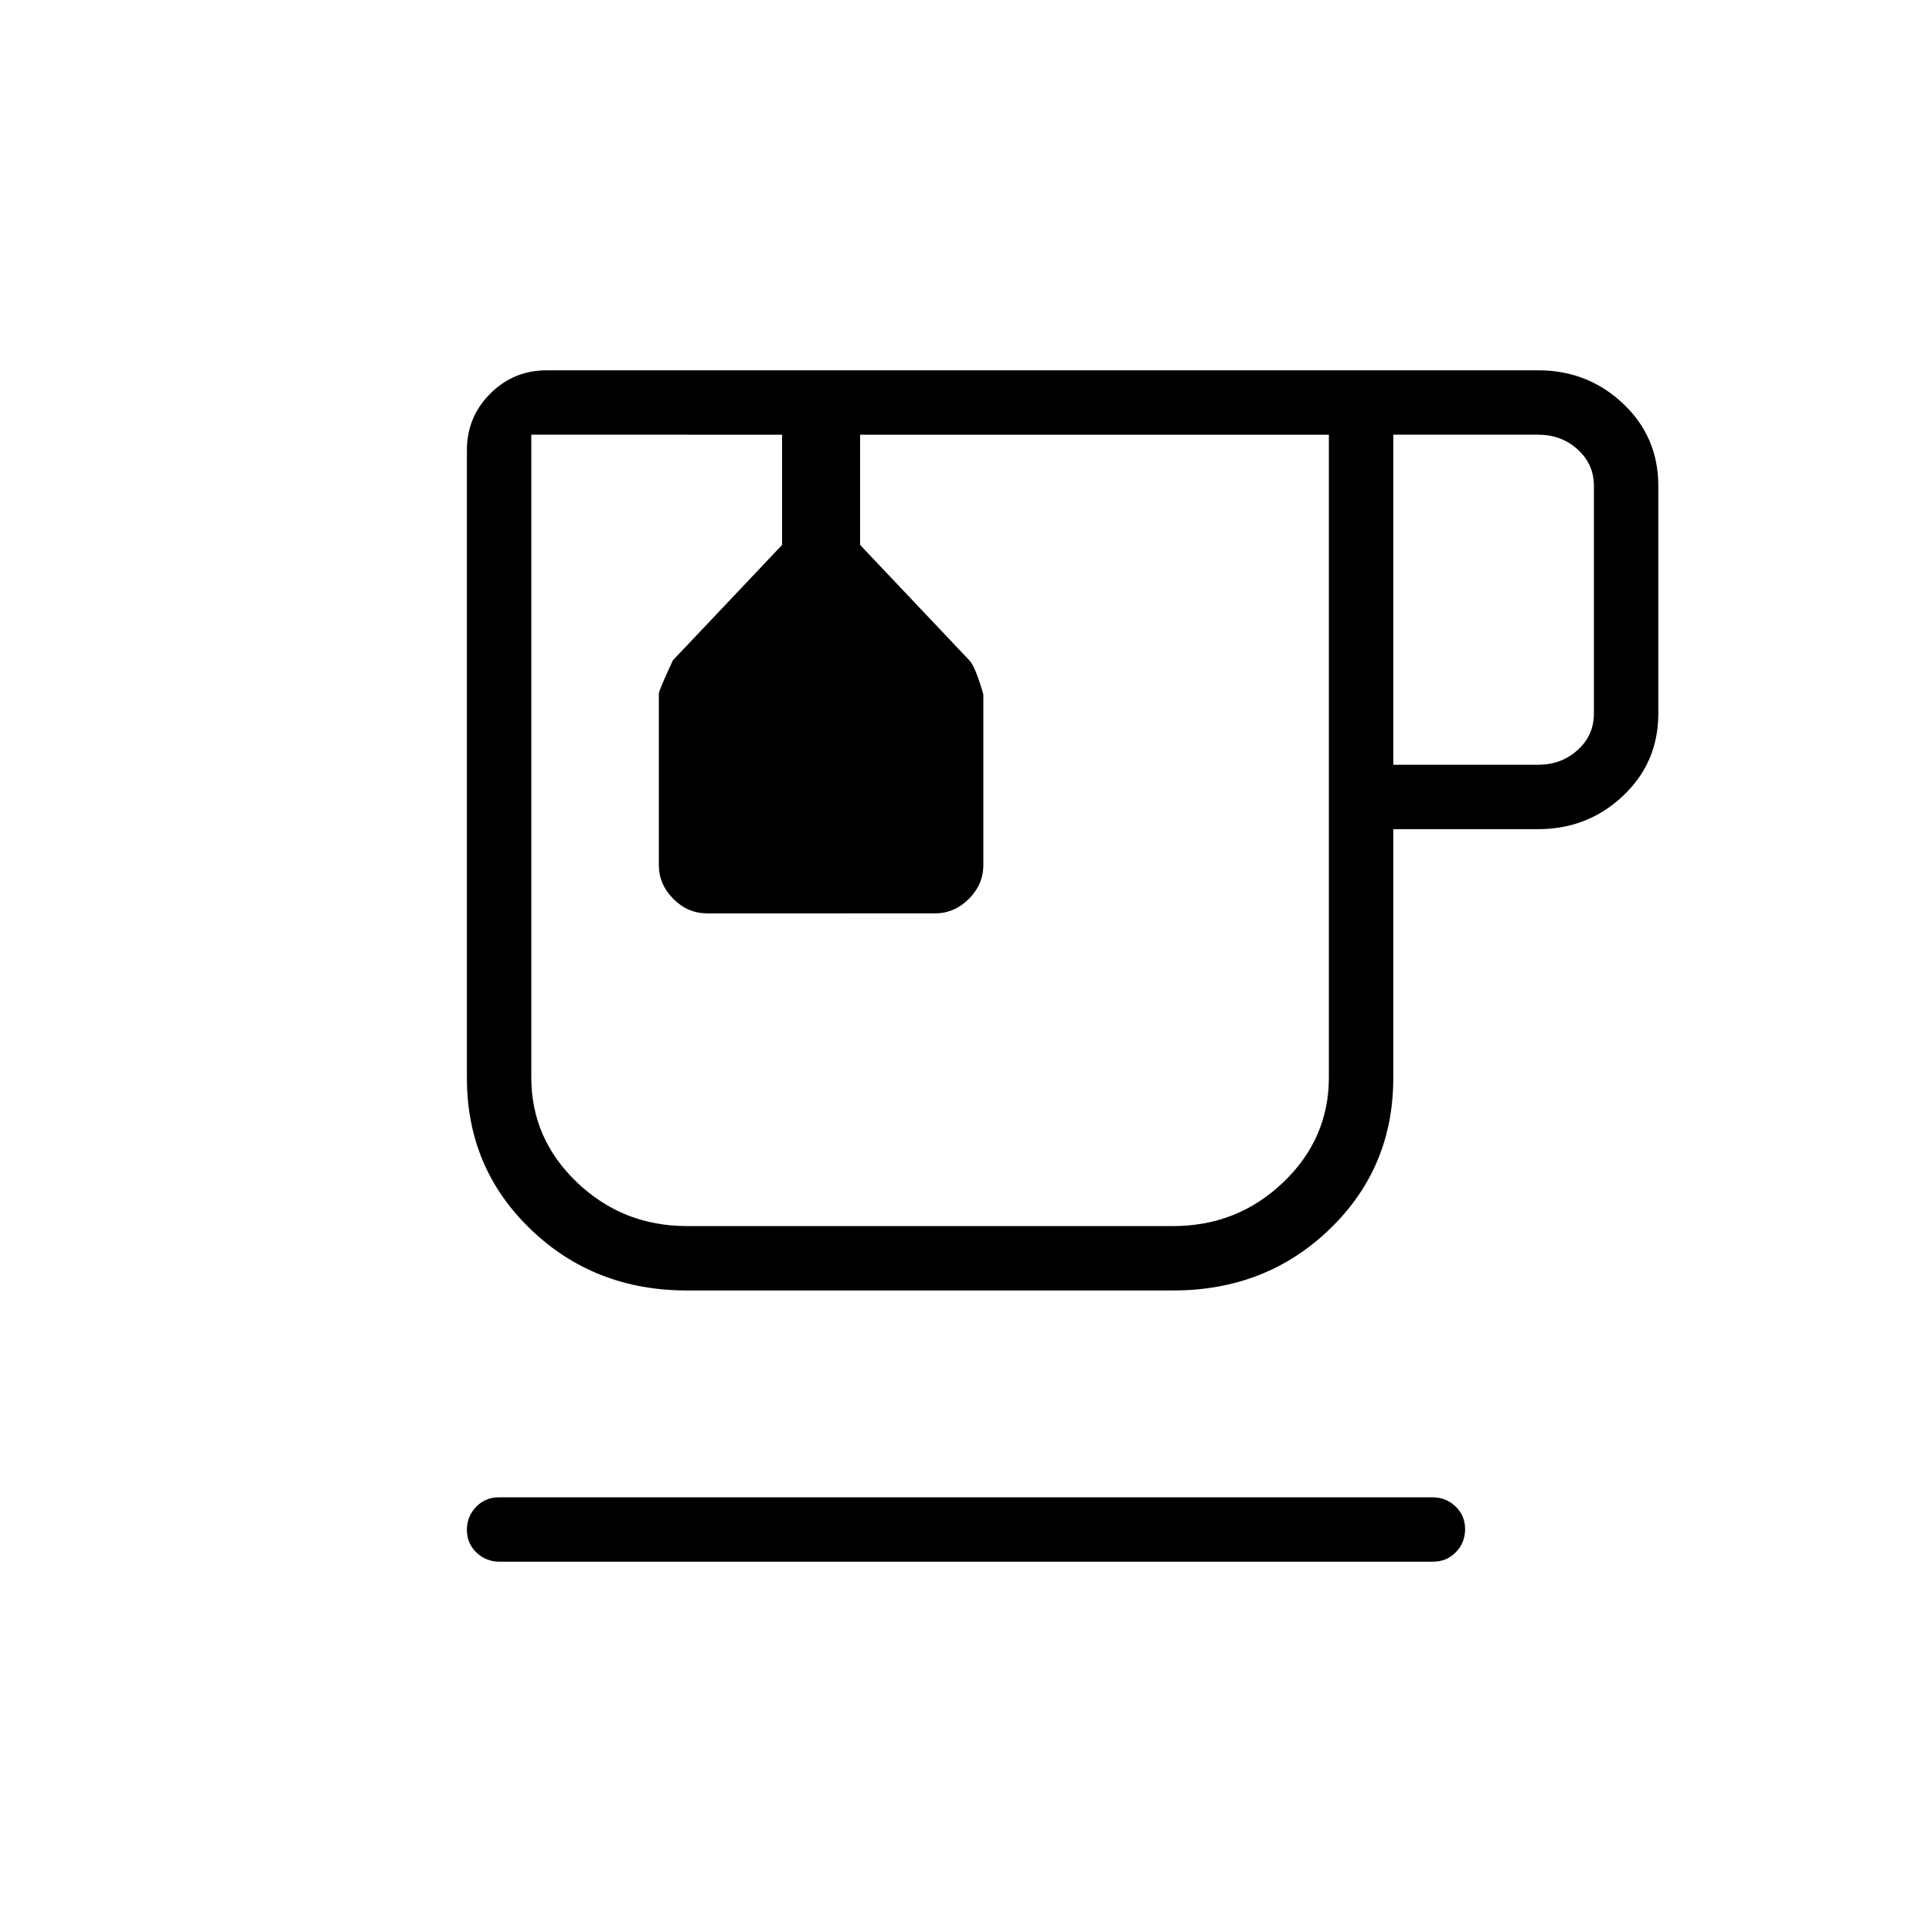 <svg xmlns="http://www.w3.org/2000/svg" height="20" viewBox="0 -960 960 960" width="20"><path d="M248.29-184q-6.79 0-11.54-4.55-4.75-4.54-4.75-11.27 0-6.72 4.59-11.45 4.6-4.73 11.39-4.73h463.73q6.79 0 11.54 4.55 4.75 4.54 4.75 11.27 0 6.72-4.59 11.45-4.6 4.73-11.39 4.73H248.29Zm93.09-134.77q-46.15 0-77.76-30.46Q232-379.69 232-424.31v-312q0-16.5 11.6-28.09 11.59-11.6 28.09-11.6h492.62q24.62 0 42.16 16.53Q824-742.93 824-718.62v113.24q0 24.31-17.53 40.85Q788.93-548 764.31-548h-72v123.69q0 44.62-31.62 75.08-31.61 30.46-77.77 30.46H341.38Zm0-425.23h318.93H264h77.38Zm350.93 164h72q11.54 0 19.61-7.31 8.08-7.31 8.08-18.07v-113.24q0-10.76-8.08-18.07-8.07-7.31-19.61-7.31h-72v164ZM582.92-350.77q31.92 0 54.66-21.69 22.73-21.69 22.73-52.16V-744H427.38v54.77l54.24 57.31q3 3 7 17v84.77q0 9.6-7.2 16.8-7.2 7.2-16.8 7.2H351.38q-9.6 0-16.8-7.2-7.2-7.2-7.2-16.8v-85.19q0-1.58 7-16.58l54.24-57.31V-744H264v319.38q0 30.47 22.73 52.16 22.73 21.69 54.65 21.69h241.54ZM388.62-744h38.76-38.76Z"/></svg>